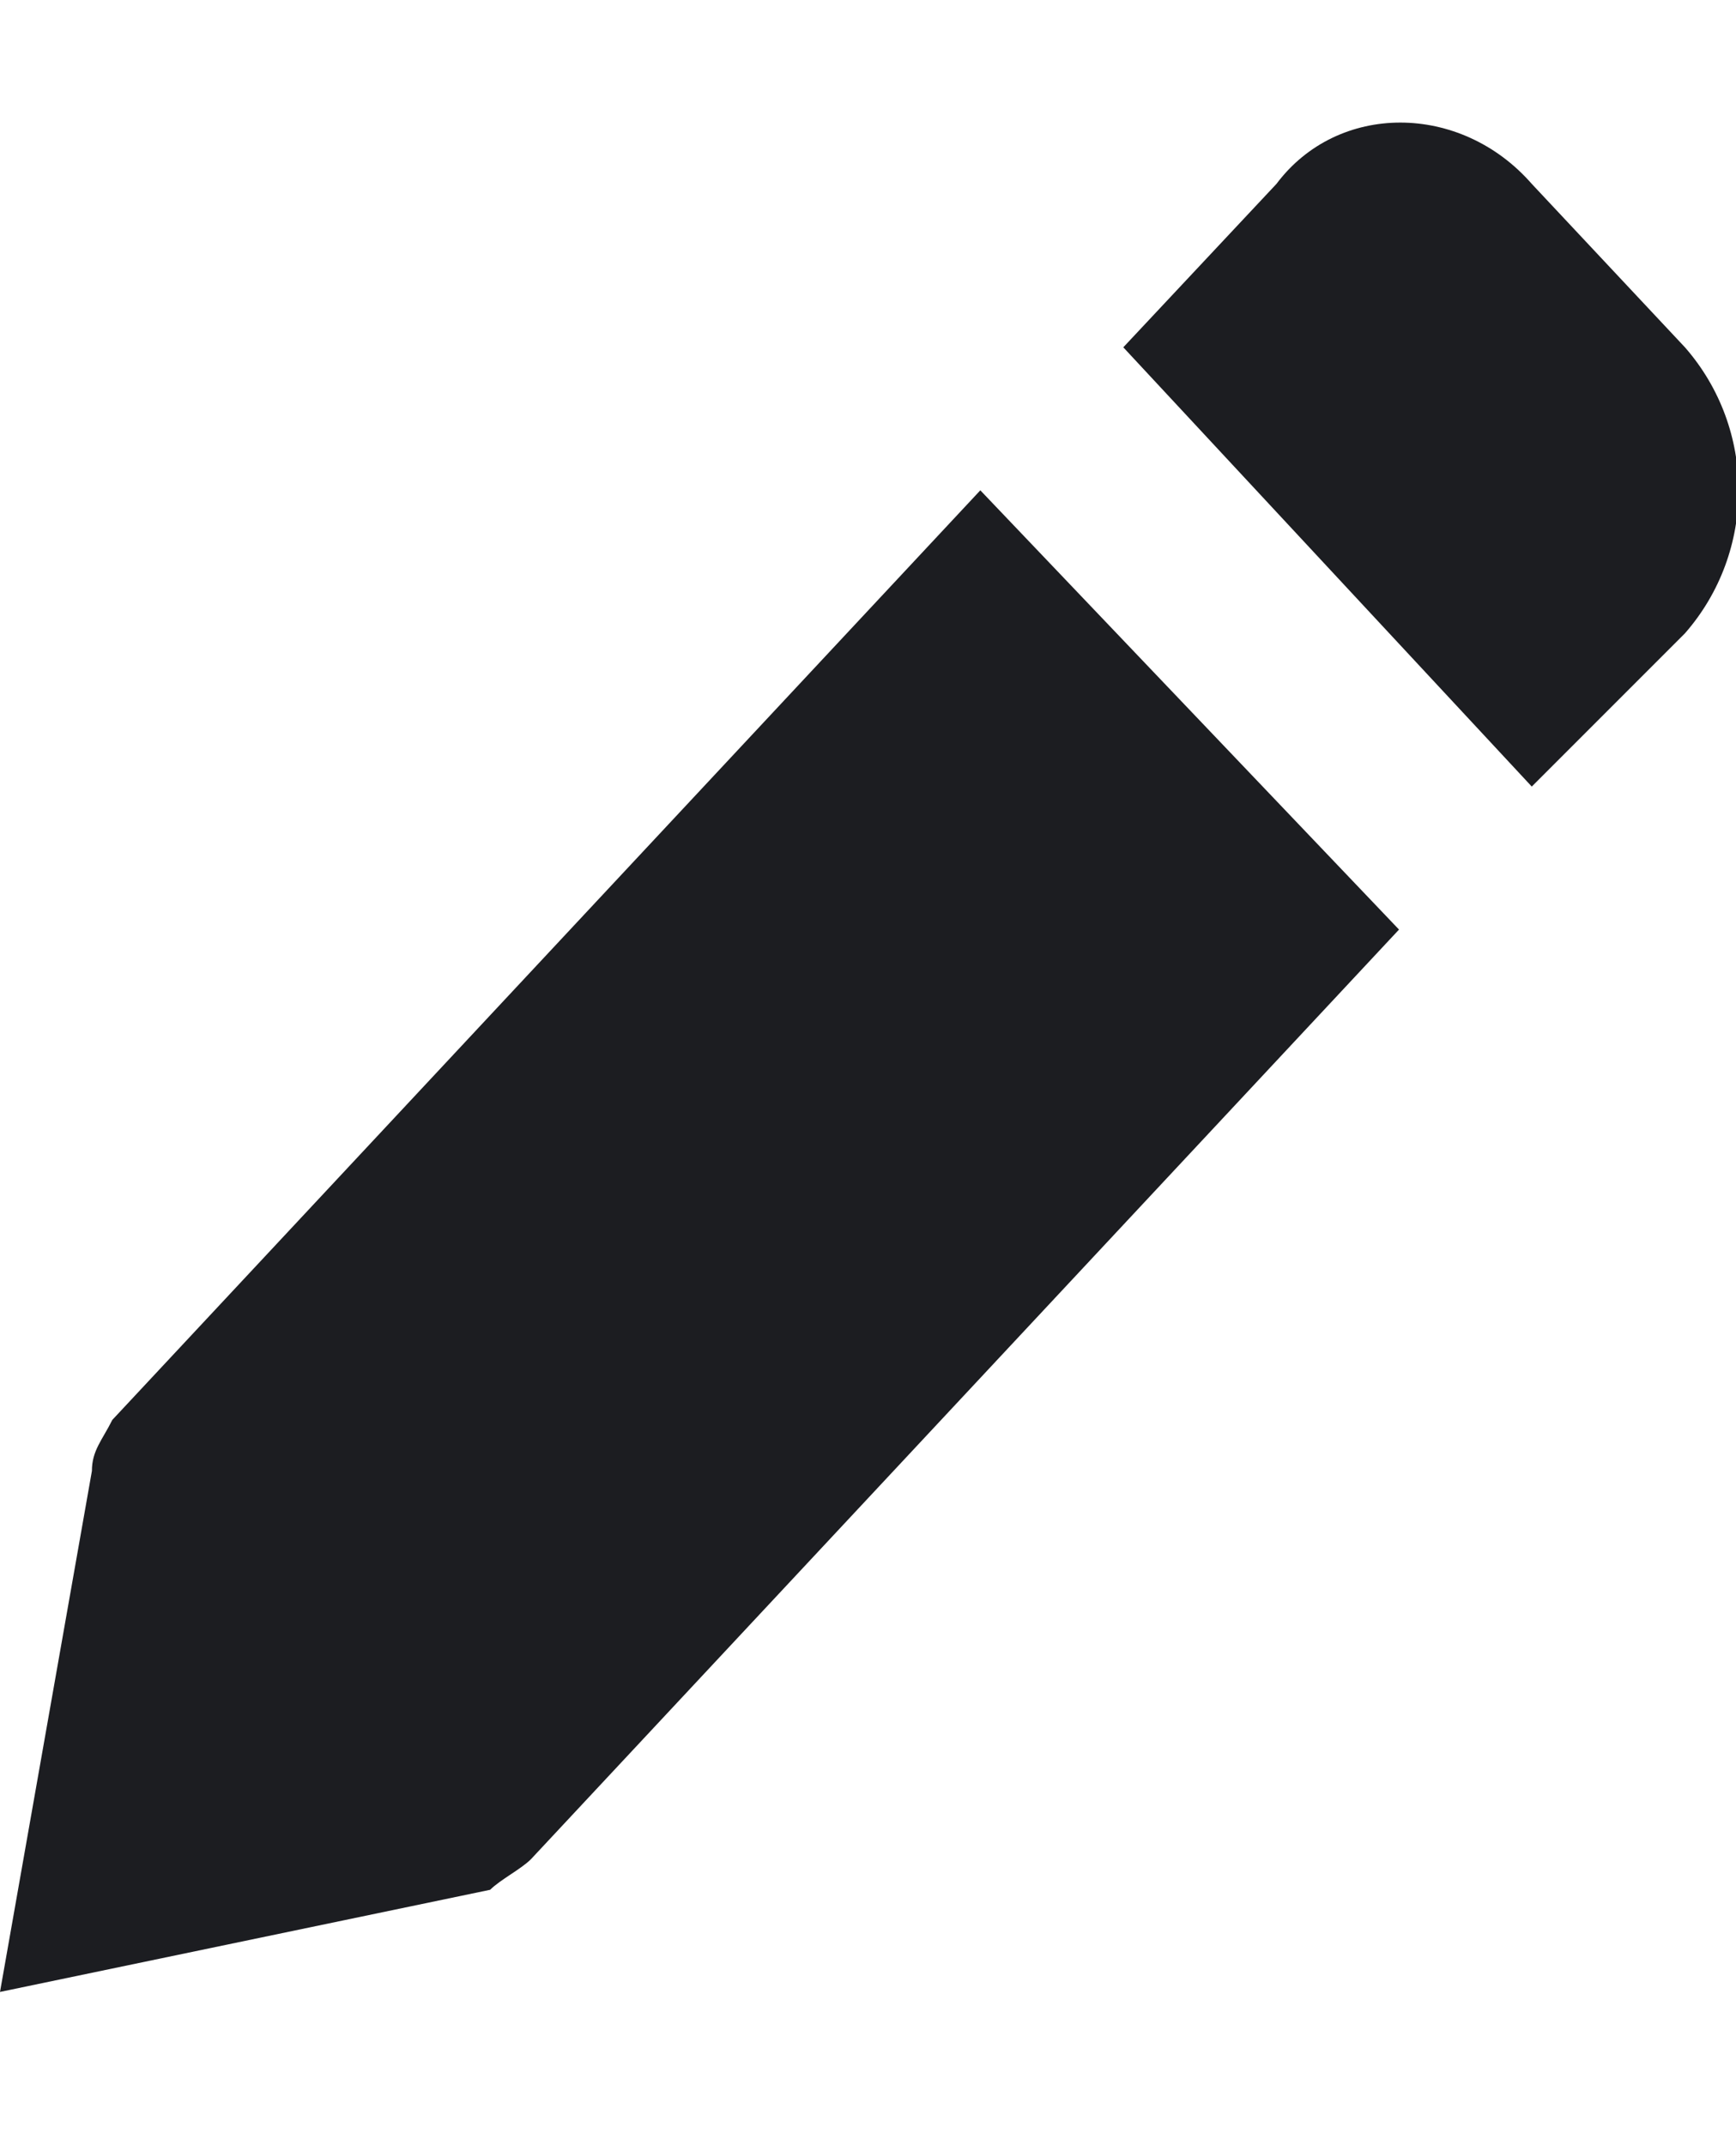 <?xml version="1.0" encoding="utf-8"?>
<!-- Generator: Adobe Illustrator 24.3.0, SVG Export Plug-In . SVG Version: 6.00 Build 0)  -->
<svg version="1.1" id="Layer_1" xmlns="http://www.w3.org/2000/svg" xmlns:xlink="http://www.w3.org/1999/xlink" x="0px" y="0px"
	 width="17px" height="21px" viewBox="0 0 17 21" style="enable-background:new 0 0 17 21;" xml:space="preserve">
<style type="text/css">
	.st0{fill-rule:evenodd;clip-rule:evenodd;fill:#1C1D21;}
</style>
<g id="Icon">
	<path id="Icon-Shape" class="st0" d="M15,1.8l1.5,1.6c0.7,0.8,0.7,2,0,2.8L15,7.7l-4-4.3l1.5-1.6C13.1,1,14.3,1,15,1.8z M13.7,9.1
		l-8.5,9.1c-0.1,0.1-0.3,0.2-0.4,0.3l-4.8,1l0.9-5.1c0-0.2,0.1-0.3,0.2-0.5l8.5-9.1L13.7,9.1z"/>
</g>
</svg>
